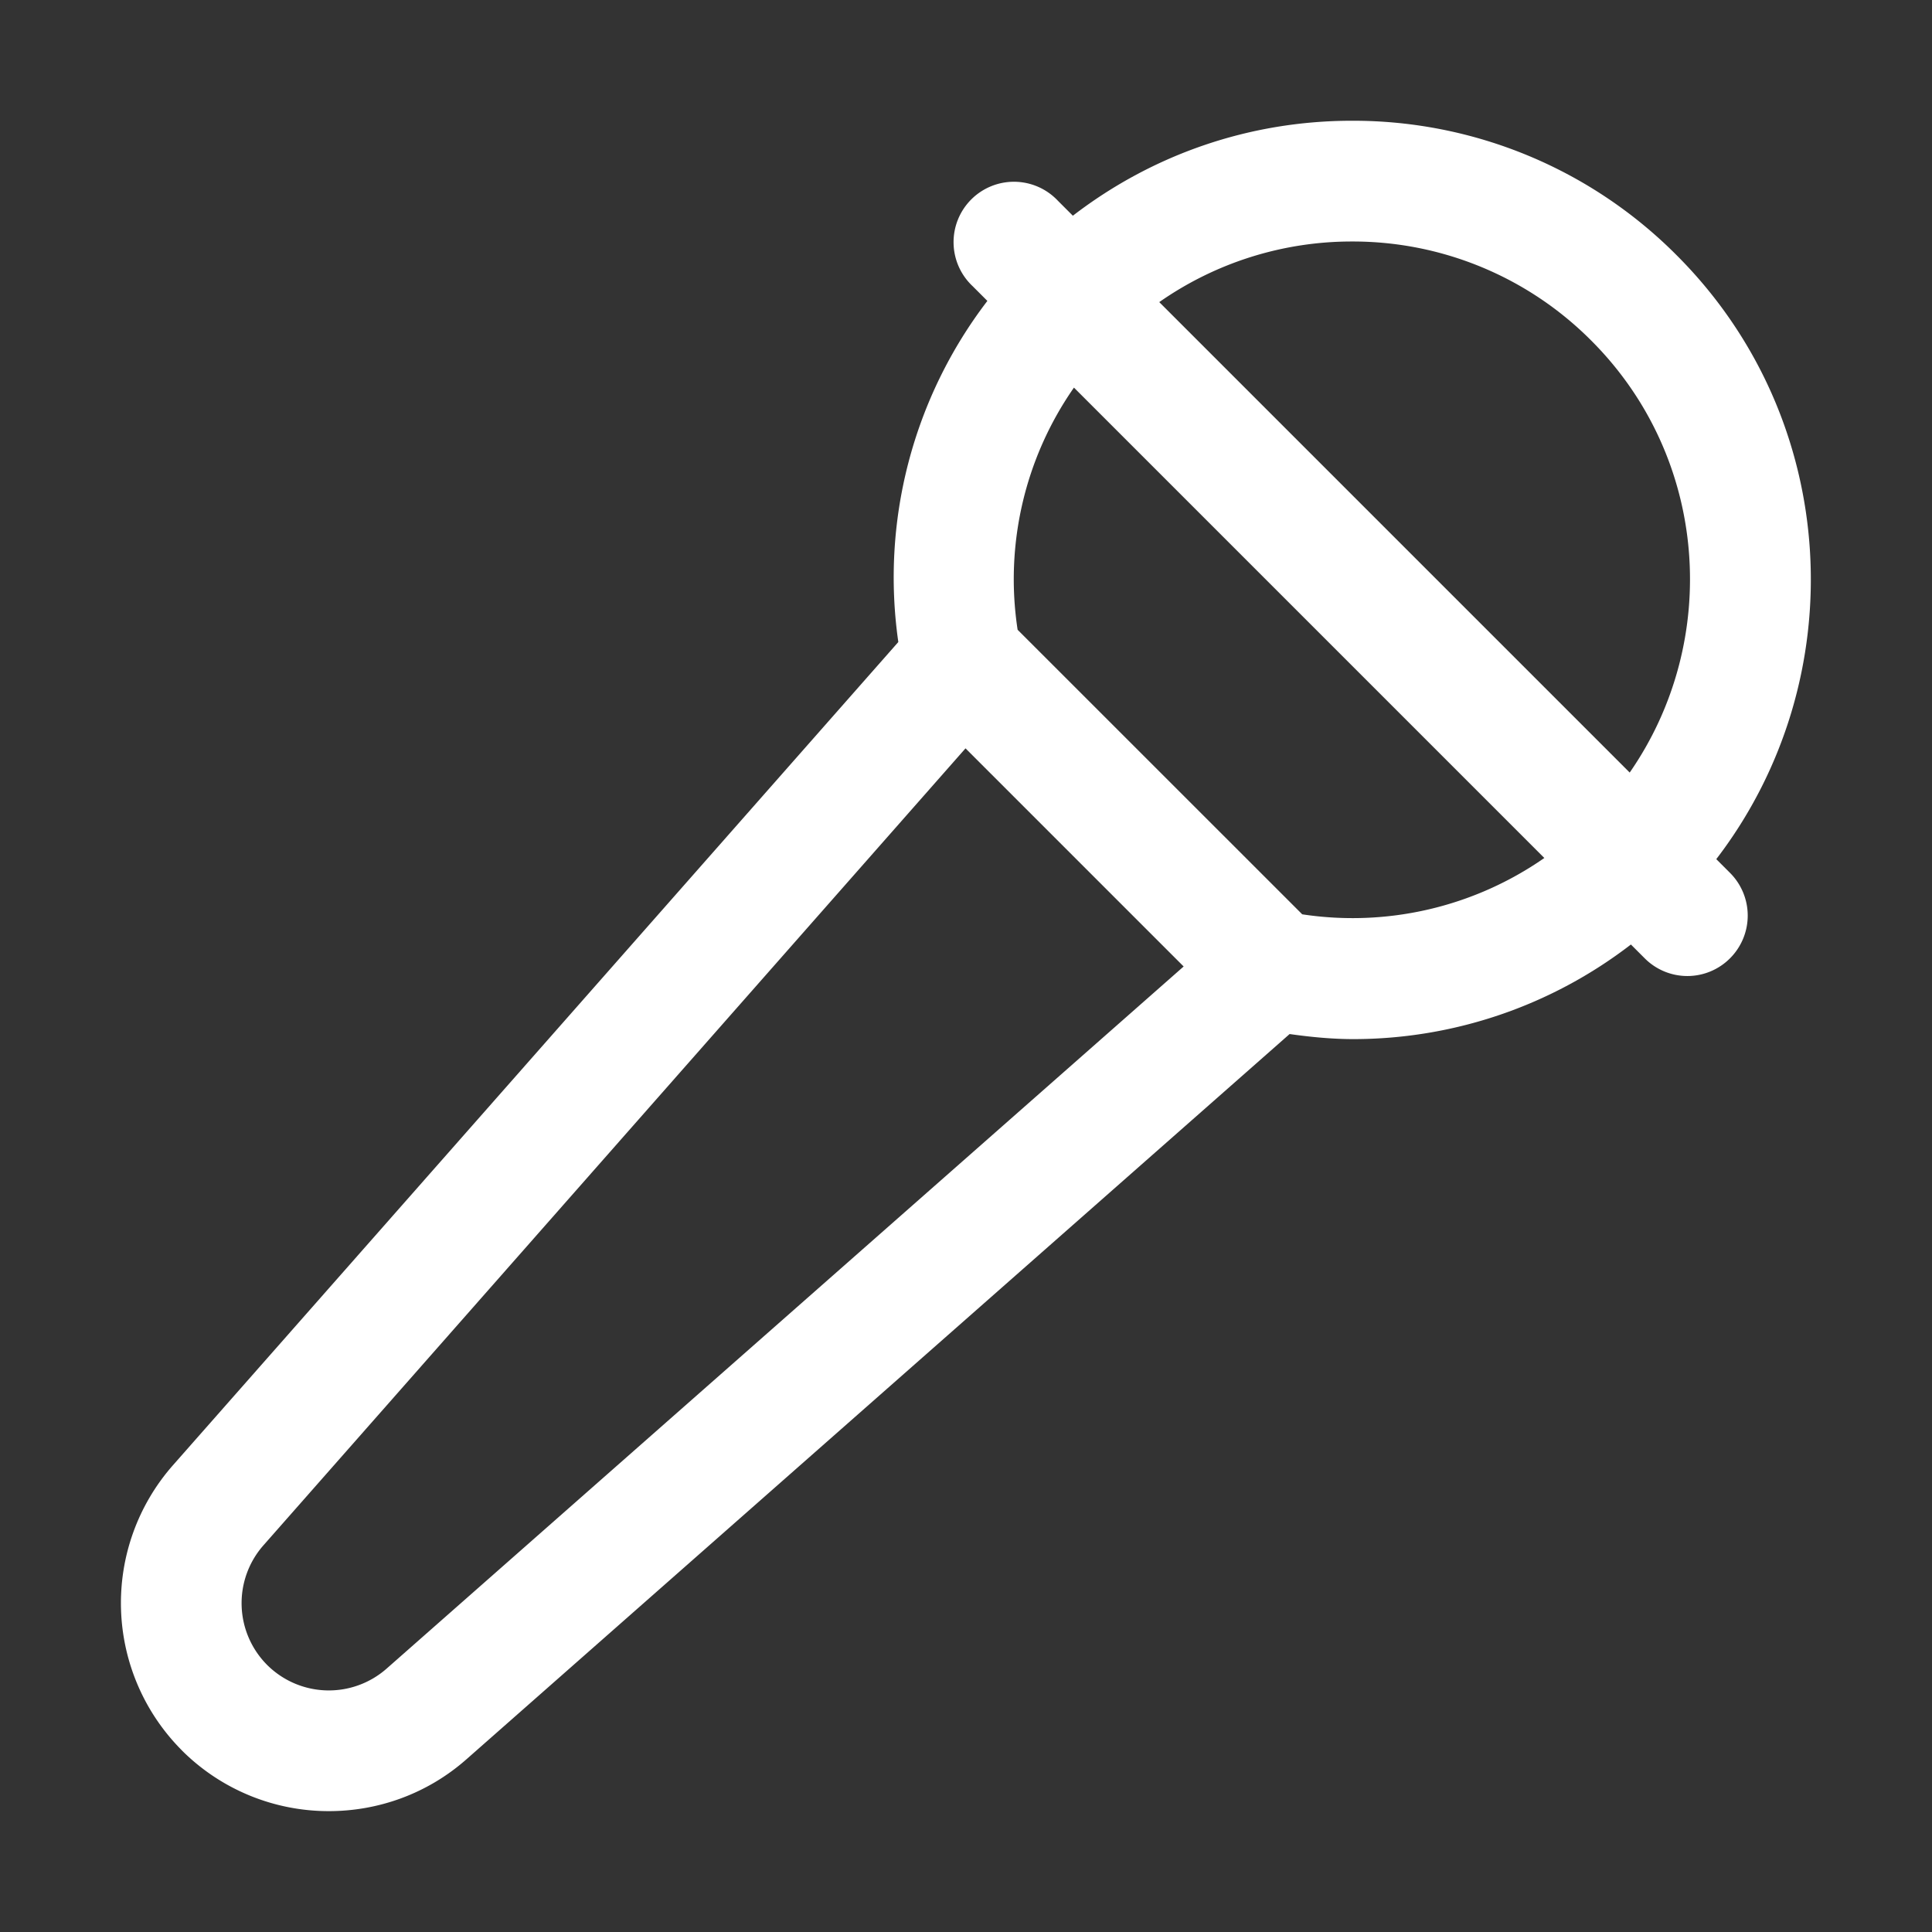 <svg xmlns="http://www.w3.org/2000/svg" version="1.1" xmlns:xlink="http://www.w3.org/1999/xlink"
    width="512" height="512" x="0" y="0" viewBox="0 0 32 32"
    style="enable-background:new 0 0 512 512" xml:space="preserve" class=""><rect x="0" y="0" width="32" height="32" fill="#333333" stroke="none"/><g><path d="M3.01 28.99a3.441 3.441 0 0 0 2.438 1.008c.812 0 1.626-.284 2.277-.858L21.36 17.127c.354.05.708.084 1.06.084a7.537 7.537 0 0 0 4.593-1.567l.228.228a.997.997 0 0 0 1.414 0 1 1 0 0 0 0-1.414l-.228-.228c2.285-2.981 2.072-7.275-.655-10.001A7.555 7.555 0 0 0 22.392 2c-1.695 0-3.301.557-4.622 1.573l-.247-.247A1 1 0 1 0 16.11 4.74l.244.244a7.534 7.534 0 0 0-1.475 5.65L2.86 24.274a3.454 3.454 0 0 0 .15 4.715zM19.201 5.004A5.56 5.56 0 0 1 22.392 4a5.57 5.57 0 0 1 3.966 1.643c1.944 1.944 2.15 4.968.635 7.153zm6.378 9.207a5.56 5.56 0 0 1-4.01.933l-4.714-4.713a5.547 5.547 0 0 1 .933-4.011zM4.424 27.576a1.449 1.449 0 0 1-.063-1.978l11.631-13.203 3.613 3.613-13.202 11.63a1.448 1.448 0 0 1-1.979-.062z" fill="#ffffff" opacity="1"  class=""></path></g></svg>